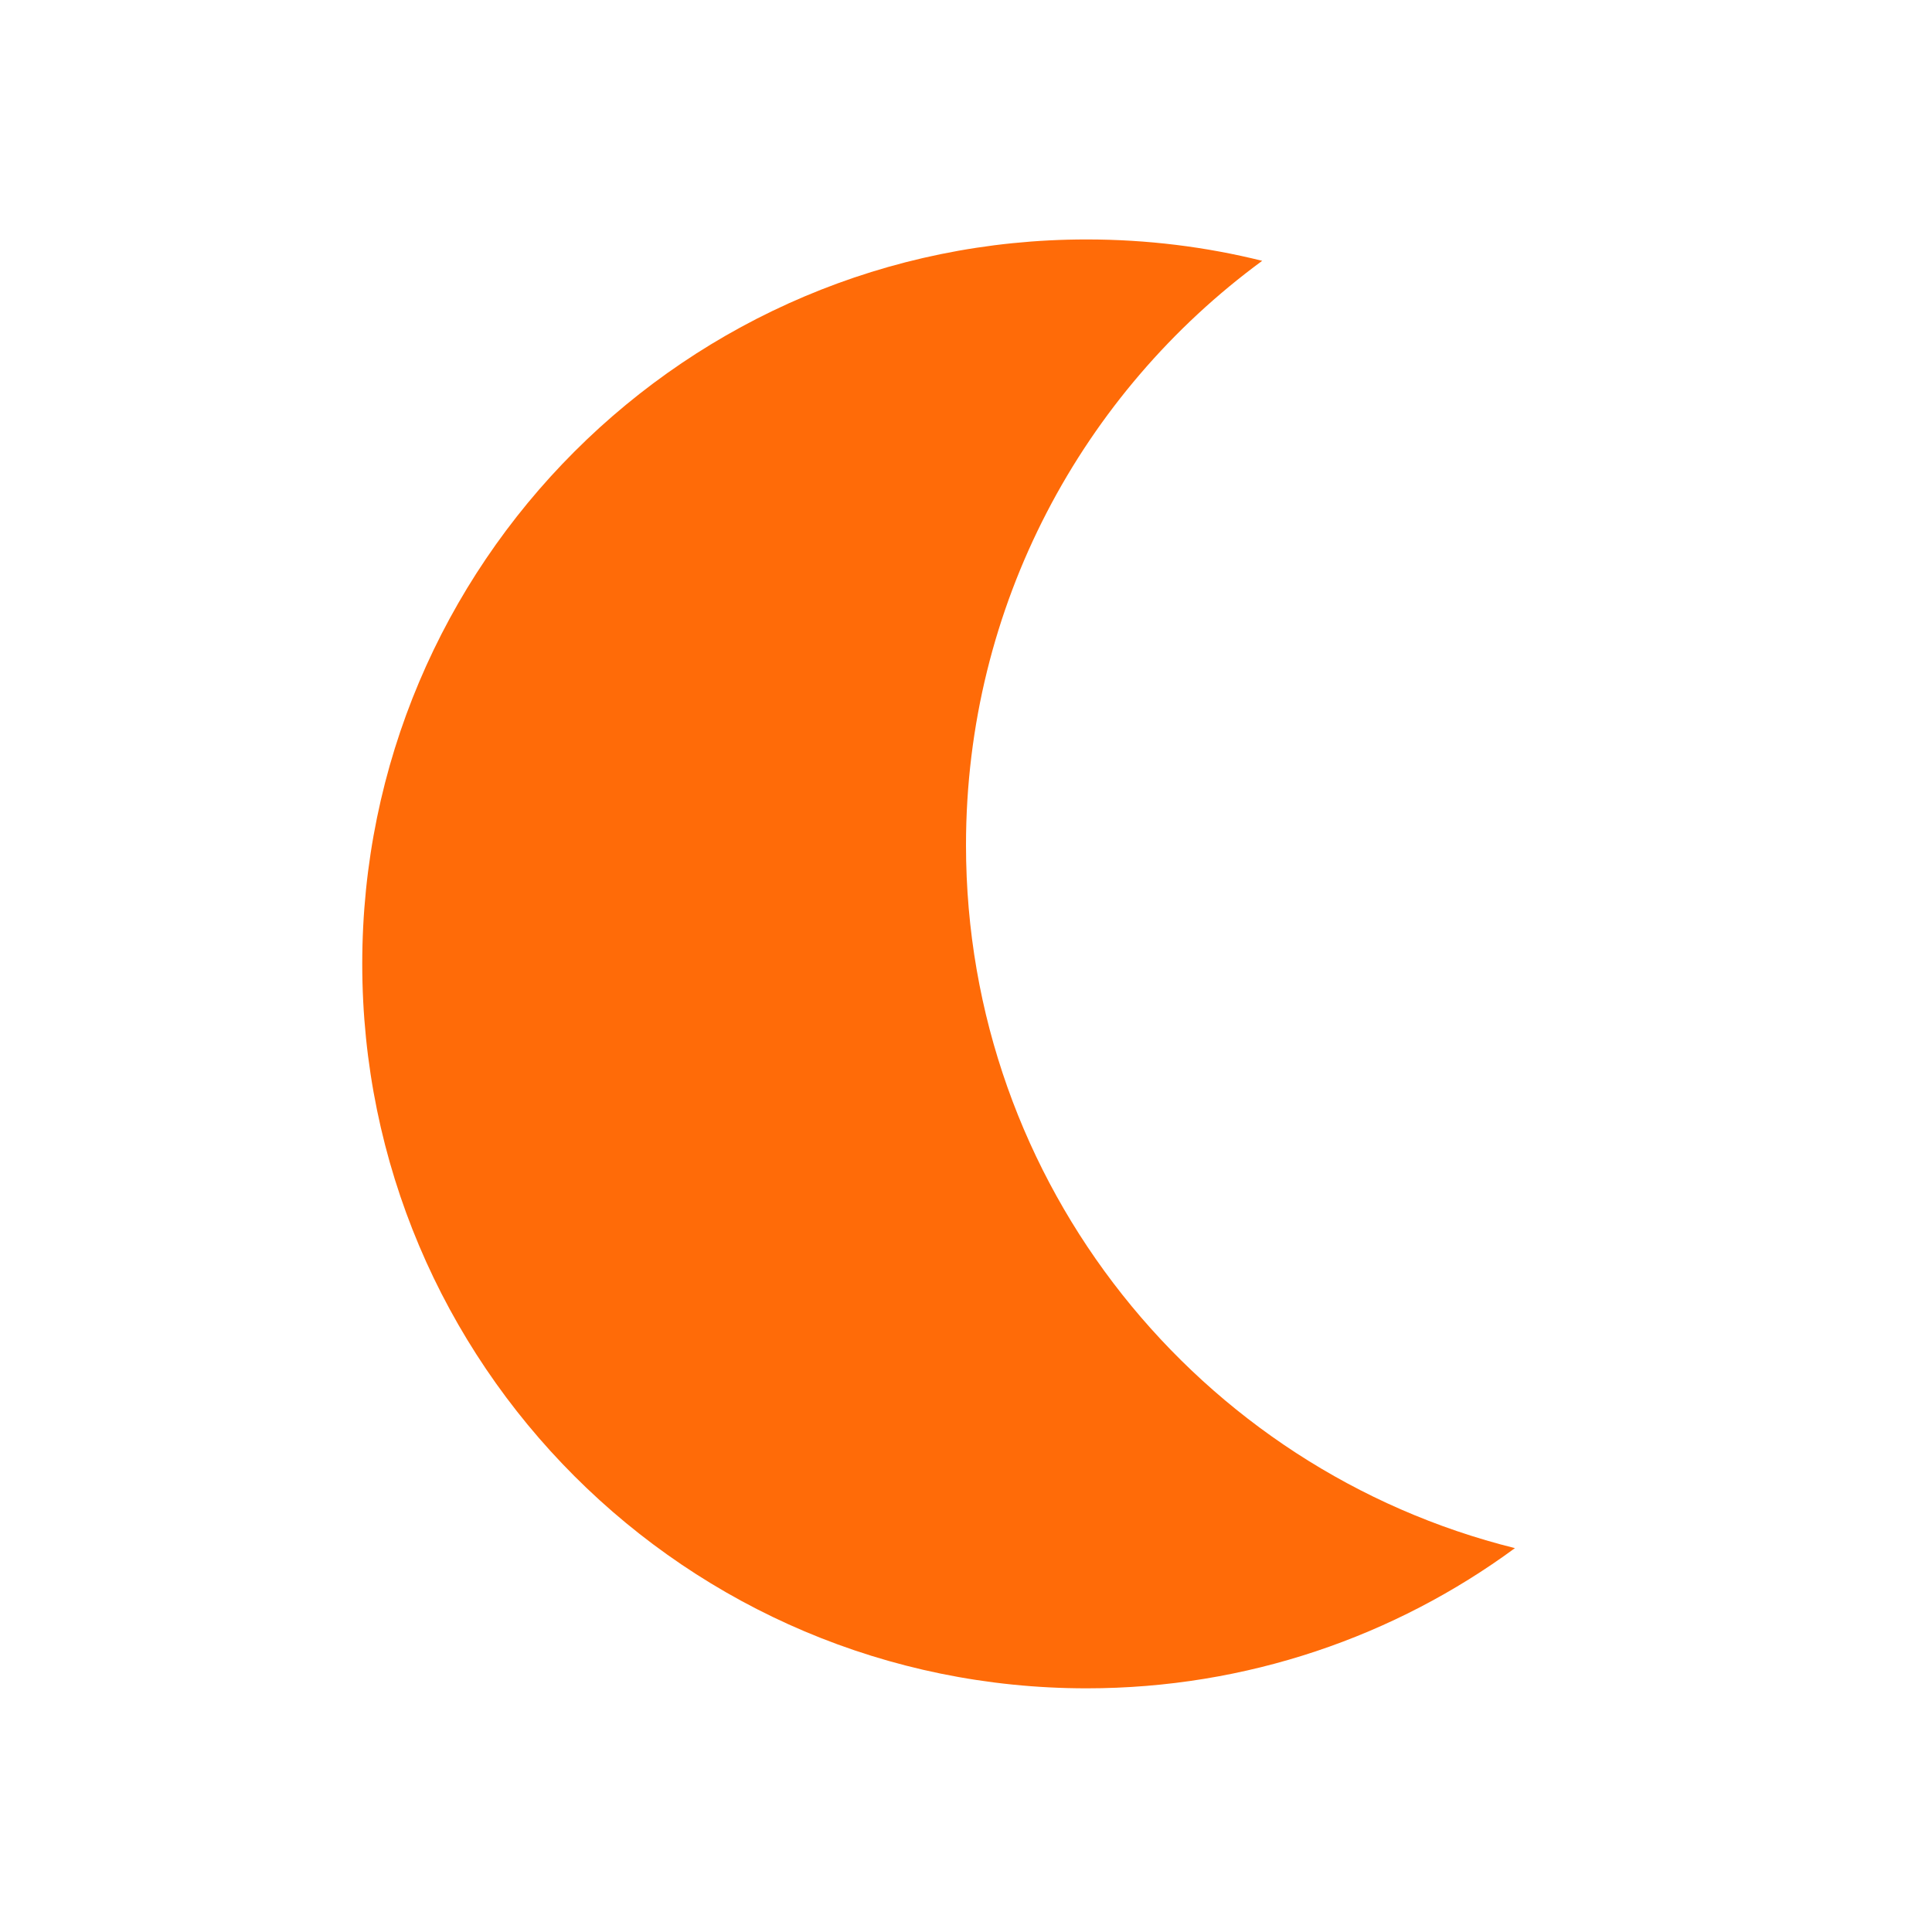 <svg width="16" height="16" viewBox="0 0 16 16" fill="none" xmlns="http://www.w3.org/2000/svg">
<path fill-rule="evenodd" clip-rule="evenodd" d="M12.546 12.821C9.935 12.172 8 9.811 8 6.999C8 5.013 8.965 3.252 10.453 2.16C9.987 2.044 9.5 1.983 8.999 1.983C5.686 1.983 3 4.669 3 7.982C3 11.296 5.686 13.982 8.999 13.982C10.326 13.982 11.553 13.551 12.546 12.821Z" fill="#FF6B08"/>
</svg>
